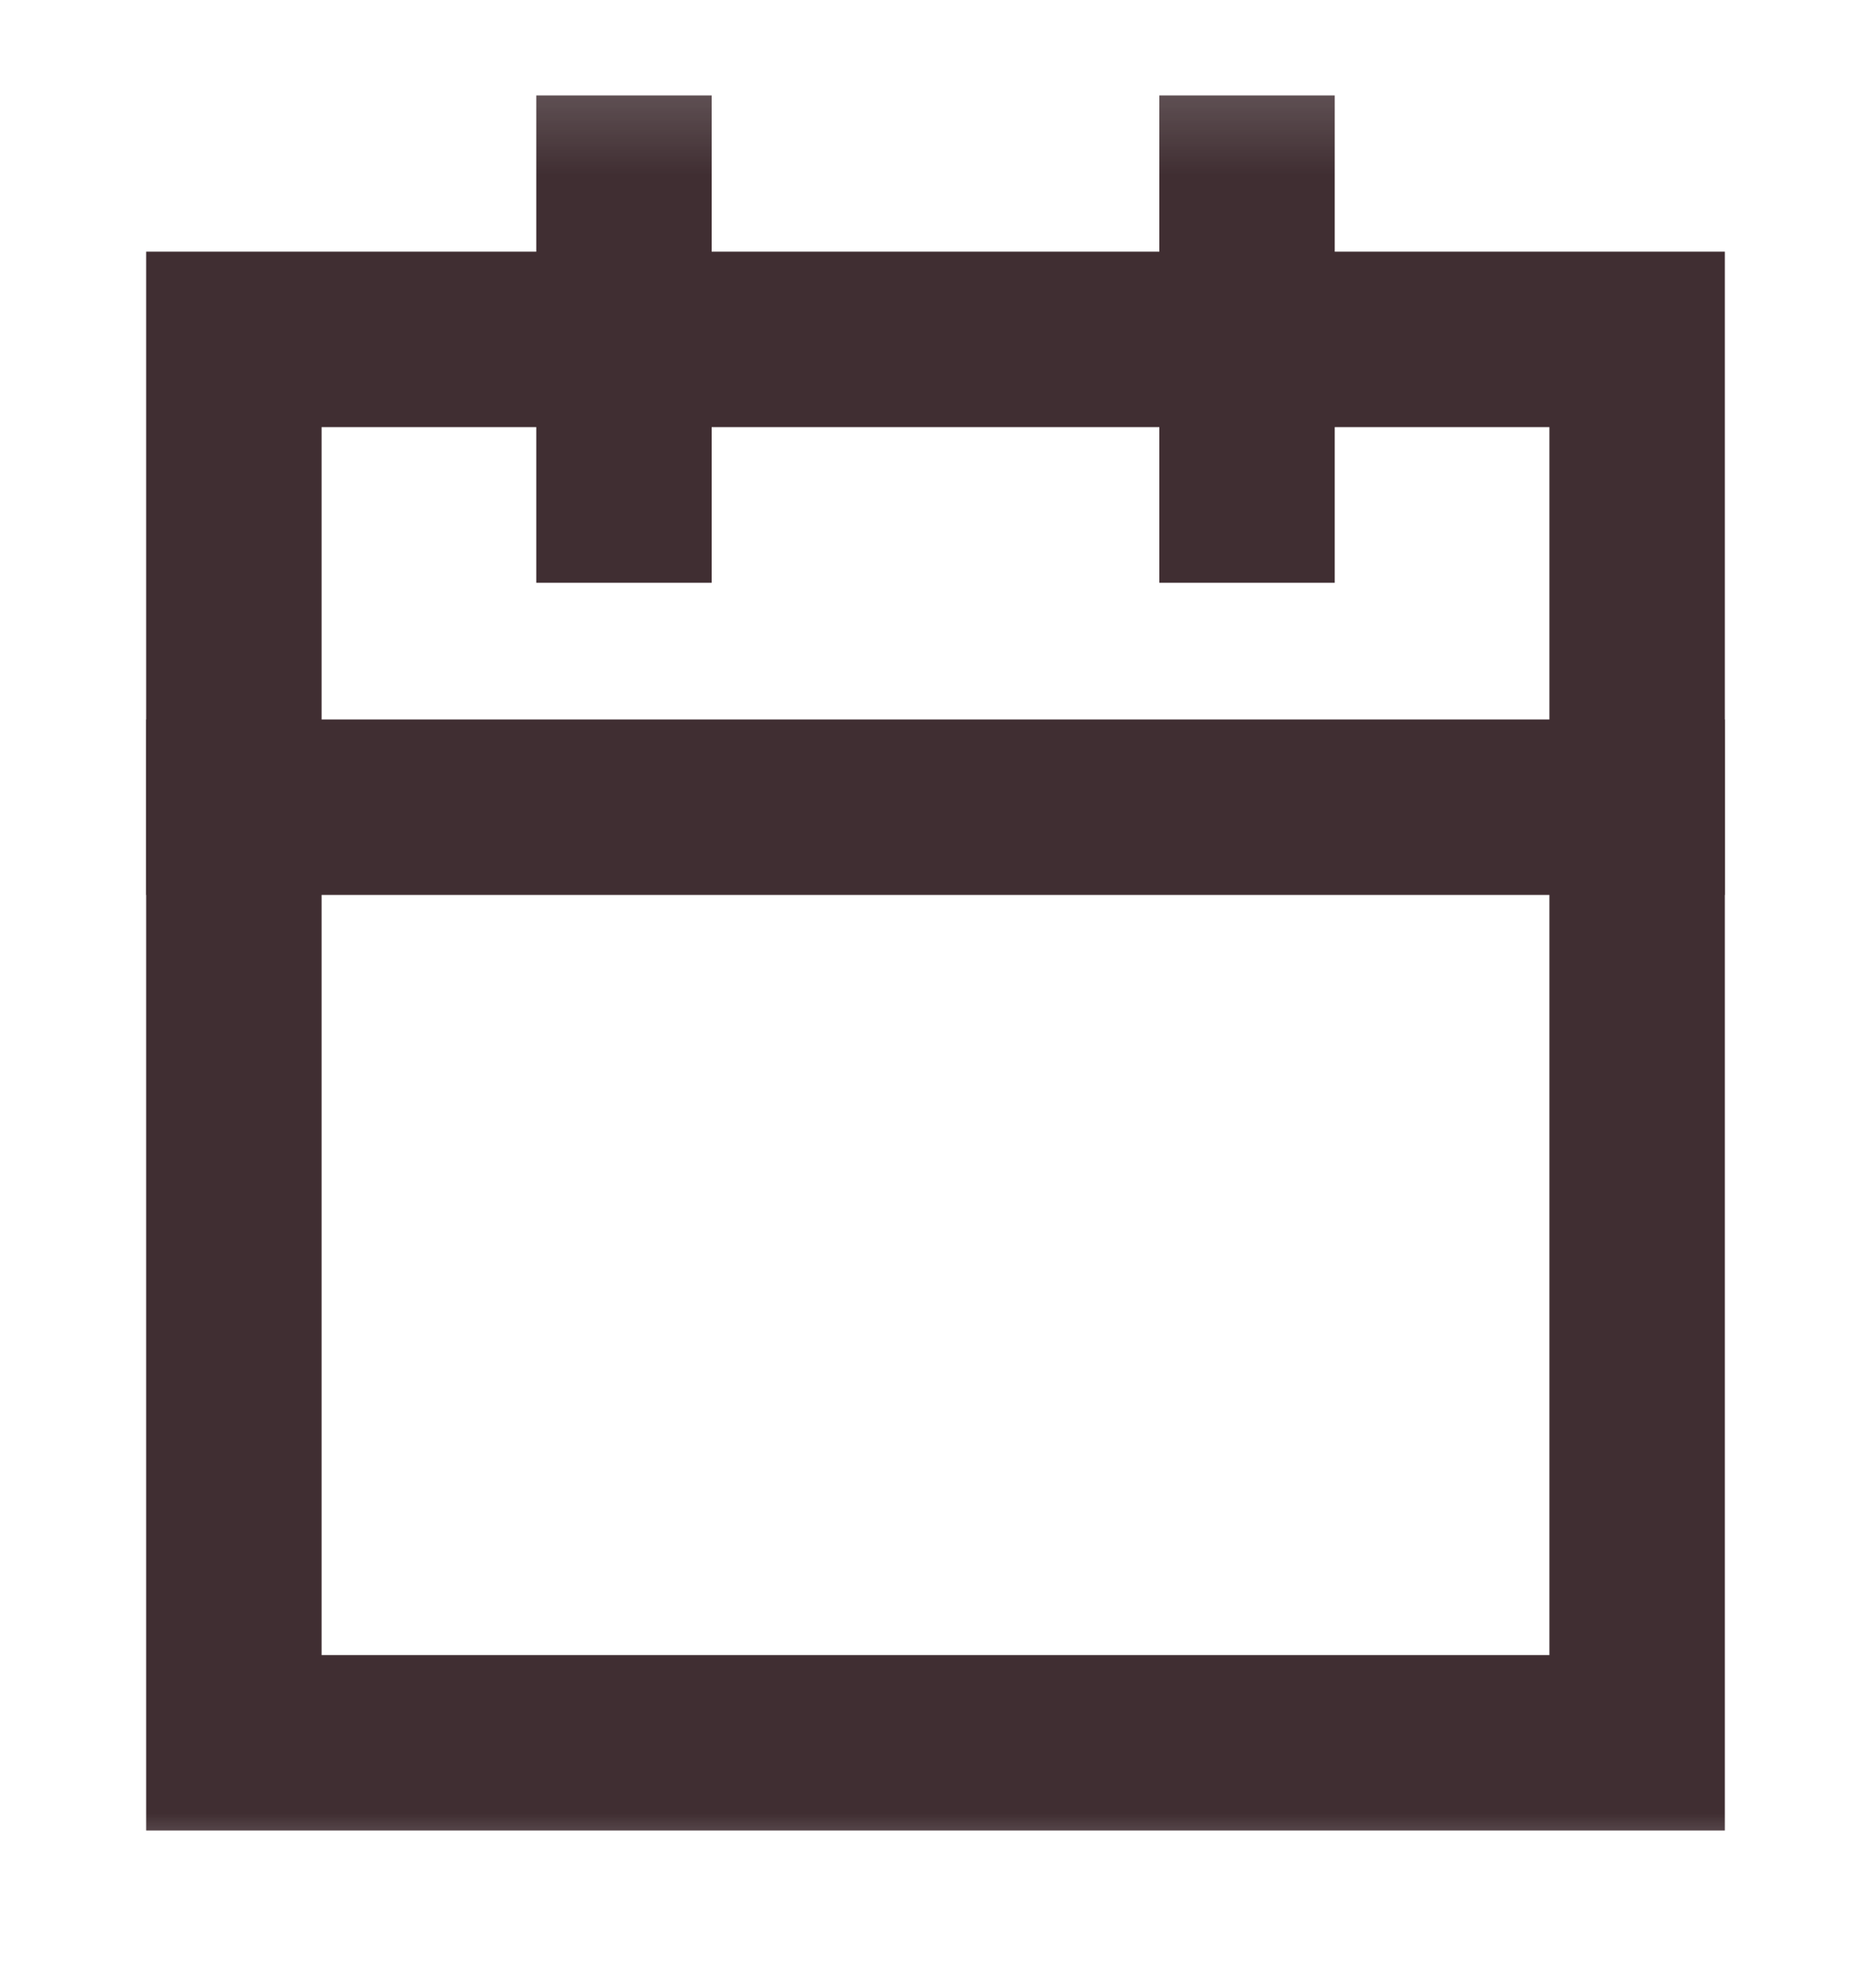 <svg width="16" height="17" viewBox="0 0 16 17" fill="none" xmlns="http://www.w3.org/2000/svg">
<mask id="mask0_25_414" style="mask-type:luminance" maskUnits="userSpaceOnUse" x="0" y="0" width="16" height="17">
<path d="M16 0.234H0V16.234H16V0.234Z" fill="white"/>
</mask>
<g mask="url(#mask0_25_414)">
<path d="M14 2.902H2L2 4.236V13.569L2 14.902H14V4.236V2.902Z" stroke="#402E32" stroke-width="1.5" stroke-linecap="square"/>
<path d="M10.664 1.566V4.233" stroke="#402E32" stroke-width="1.5" stroke-linecap="square"/>
<path d="M5.336 1.566V4.233" stroke="#402E32" stroke-width="1.5" stroke-linecap="square"/>
<path d="M2 6.902H14" stroke="#402E32" stroke-width="1.5" stroke-linecap="square"/>
</g>
</svg>
